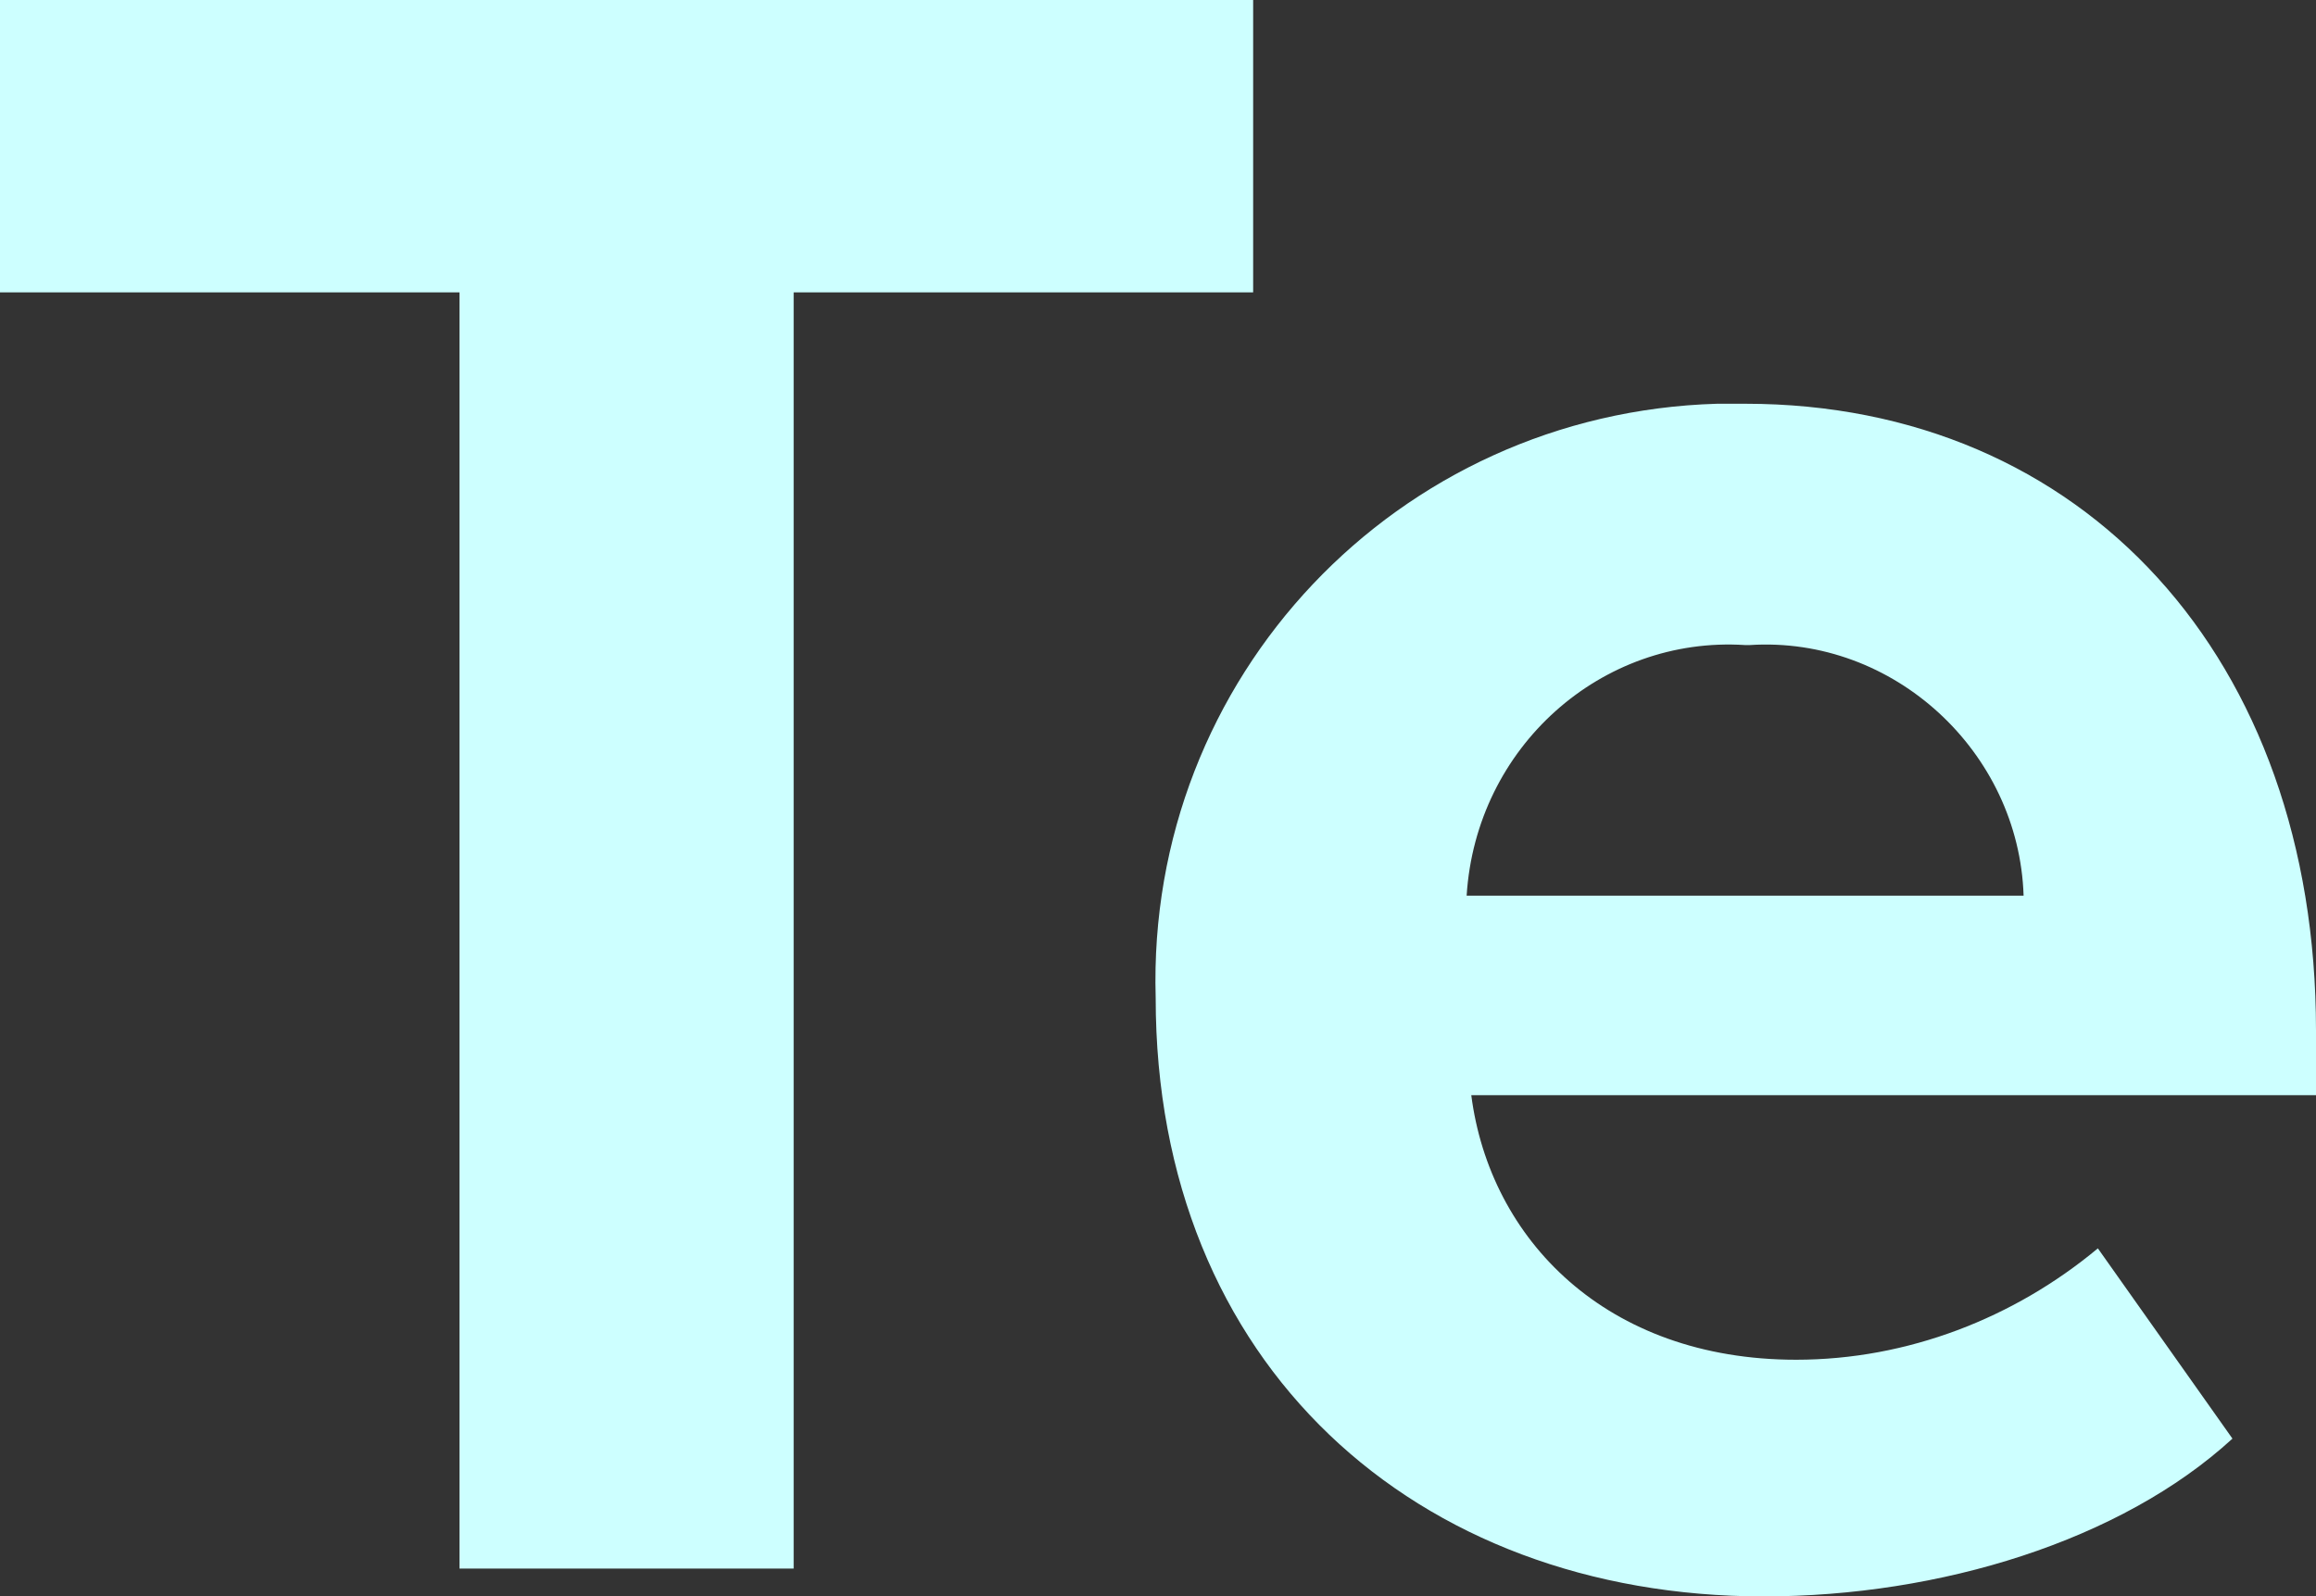 <?xml version="1.0" encoding="utf-8"?>
<!-- Generator: Adobe Illustrator 25.4.1, SVG Export Plug-In . SVG Version: 6.00 Build 0)  -->
<svg version="1.1" id="Layer_1" xmlns="http://www.w3.org/2000/svg" xmlns:xlink="http://www.w3.org/1999/xlink" x="0px" y="0px"
	 viewBox="0 0 49.9 34.4" style="enable-background:new 0 0 49.9 34.4;" xml:space="preserve">
<rect x="0" y="0" width="49.9" height="34.4" fill="#333333" stroke="none"/>
<style type="text/css">
	.st0{fill:#CDFFFF;}
</style>
<g id="Layer_2_00000055669652098735868860000015181456228910592949_">
	<g id="Layer_1-2">
		<path class="st0" d="M9.9,6.3H0V0h27v6.3h-9.9v27.5H9.9V6.3z"/>
		<path class="st0" d="M37.6,8.7c7.3,0,12.3,5.5,12.3,13.5v1.4H31.7c0.4,3.1,2.9,5.7,7,5.7c2.4,0,4.7-0.9,6.5-2.4l2.9,4.1
			c-2.4,2.2-6.3,3.4-10.1,3.4c-7.5,0-13.1-5-13.1-12.9c-0.2-6.9,5.2-12.6,12.1-12.8C37.2,8.7,37.4,8.7,37.6,8.7z M31.6,19.3h12
			c-0.1-3.1-2.8-5.6-5.9-5.4c0,0-0.1,0-0.1,0C34.5,13.7,31.8,16.1,31.6,19.3L31.6,19.3z"/>
	</g>
</g>
</svg>
